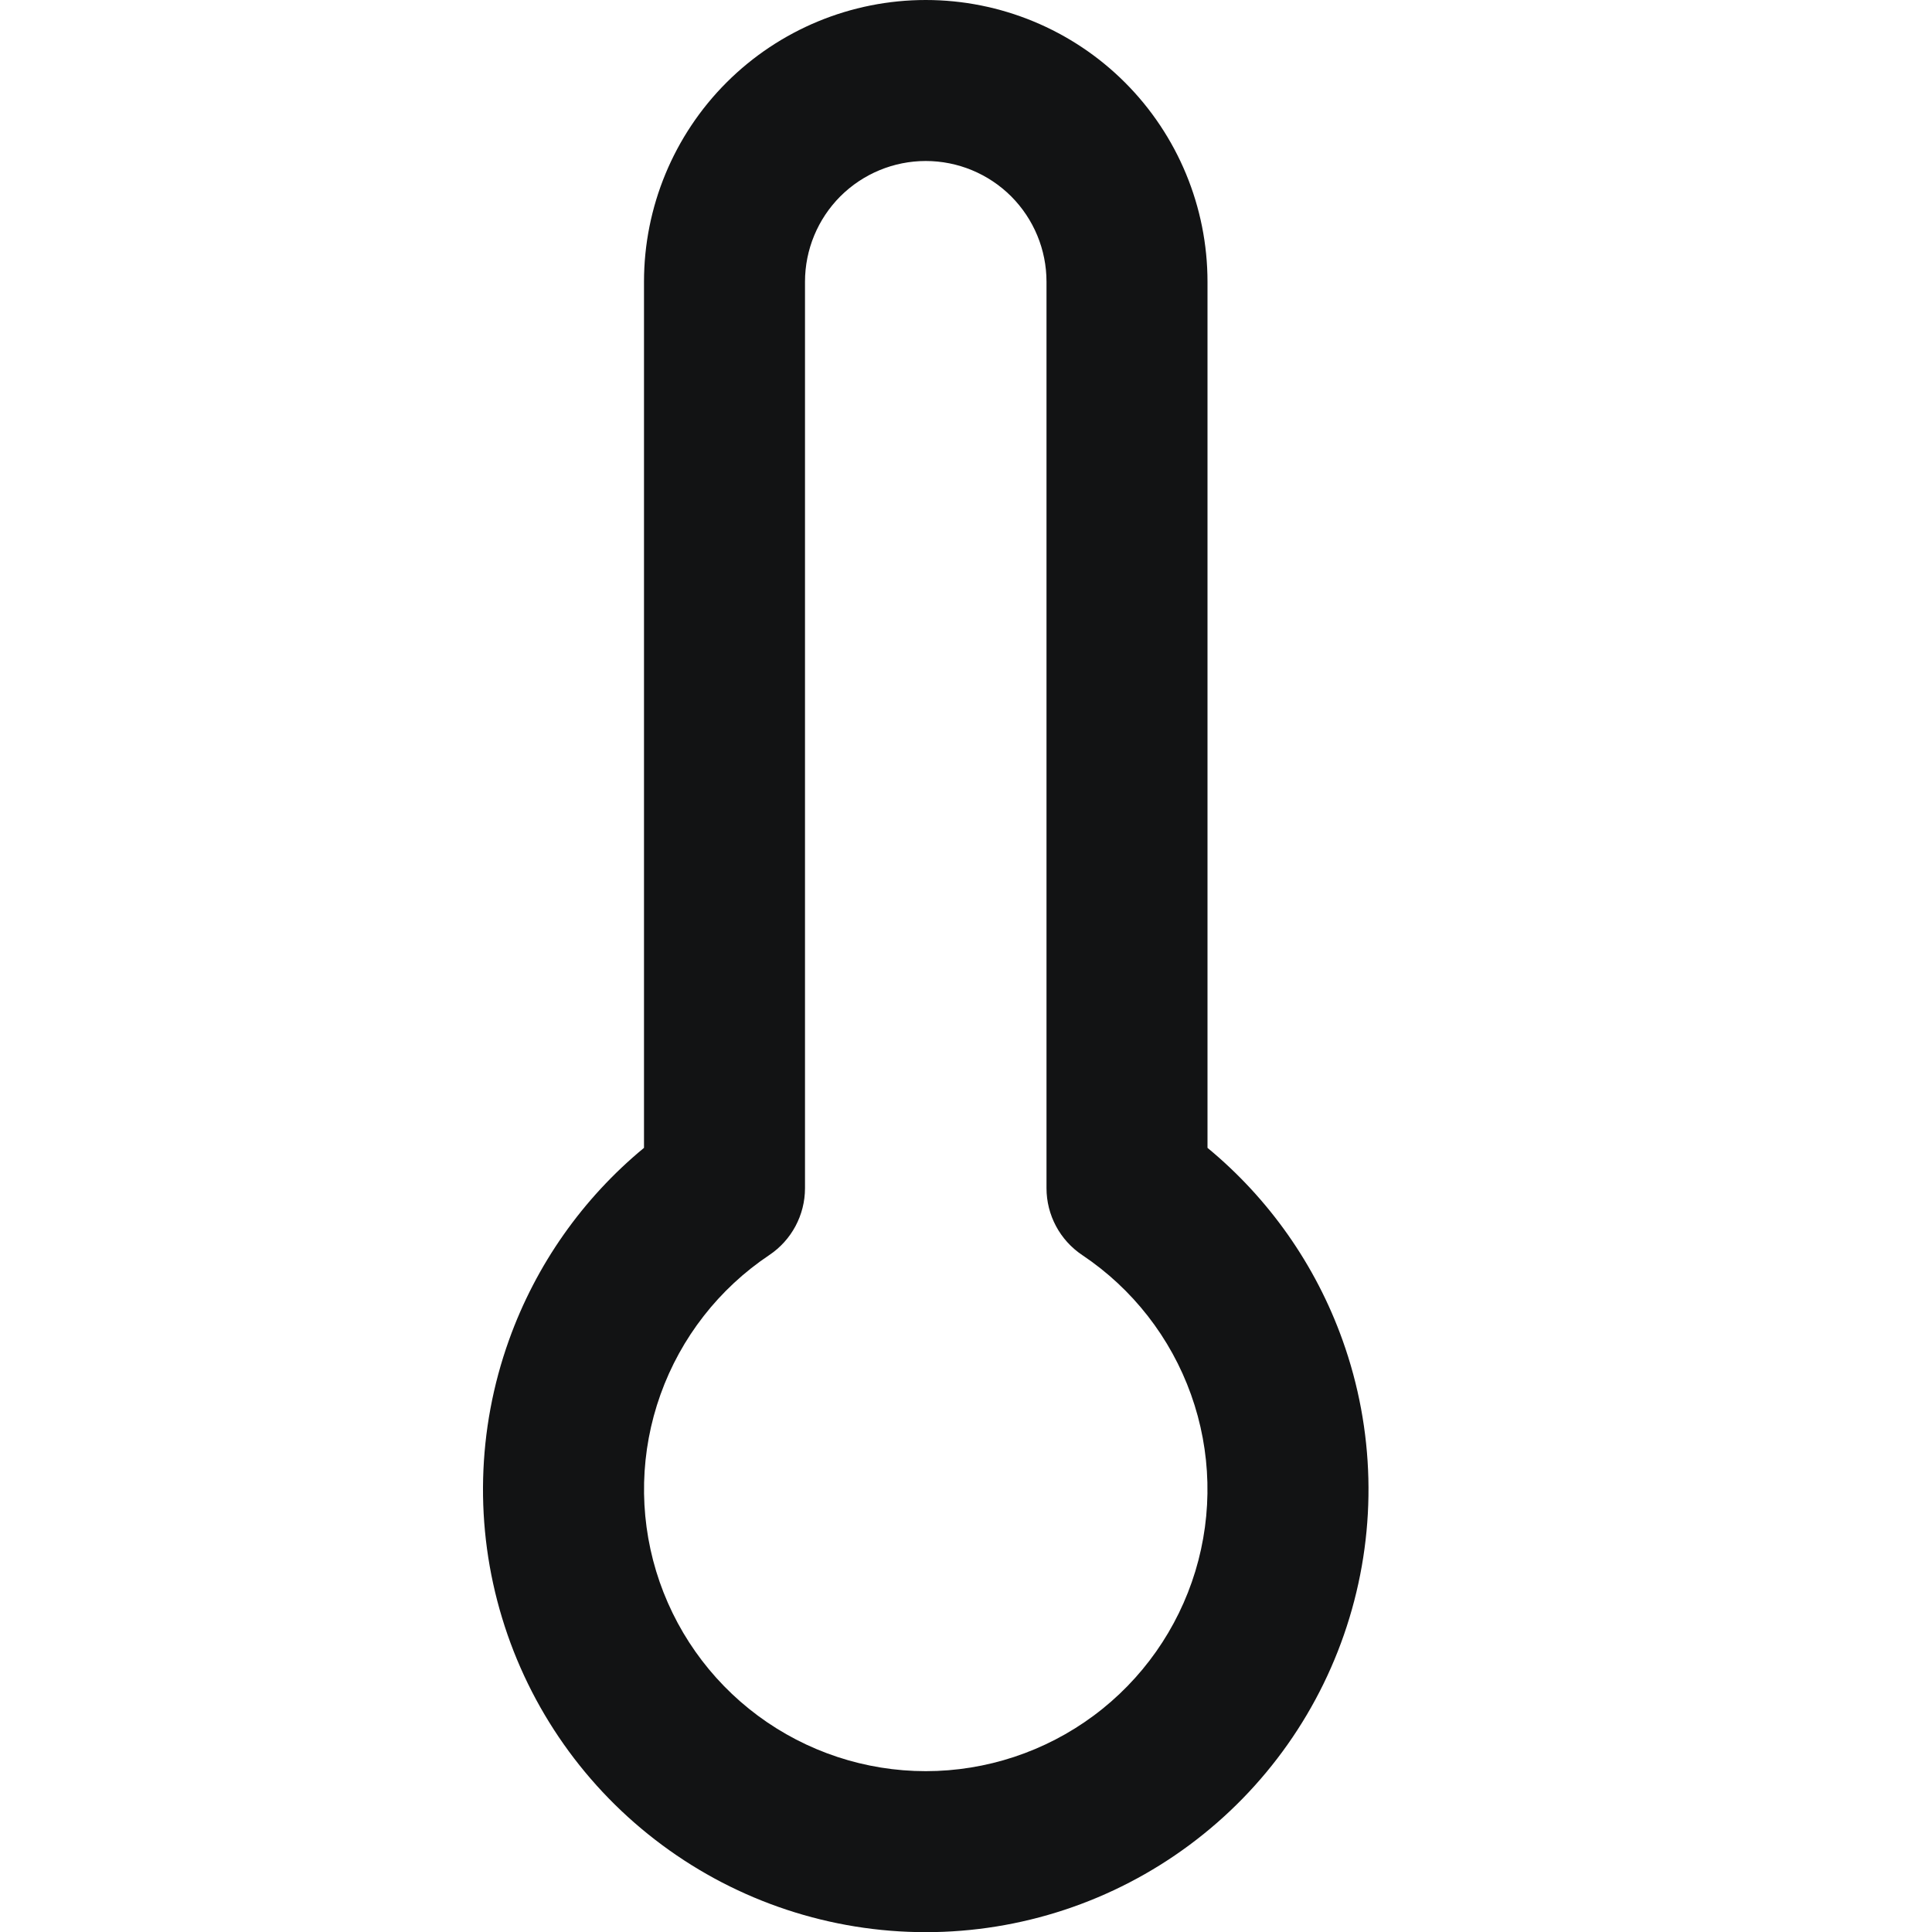<svg width="24" height="24" viewBox="0 0 24 24" fill="none" xmlns="http://www.w3.org/2000/svg">
<g clip-path="url(#clip0)">
<path fill-rule="evenodd" clip-rule="evenodd" d="M9.025 1.025C9.681 0.369 10.572 0 11.5 0C12.428 0 13.319 0.369 13.975 1.025C14.631 1.681 15 2.572 15 3.5V14.259C15.762 14.888 16.343 15.712 16.678 16.649C17.076 17.76 17.106 18.969 16.763 20.098C16.421 21.227 15.724 22.216 14.776 22.919C13.829 23.622 12.68 24.002 11.5 24.002C10.32 24.002 9.171 23.622 8.224 22.919C7.276 22.216 6.579 21.227 6.237 20.098C5.894 18.969 5.924 17.76 6.322 16.649C6.657 15.712 7.238 14.888 8 14.259V3.5C8 2.572 8.369 1.681 9.025 1.025ZM11.5 2C11.102 2 10.721 2.158 10.439 2.439C10.158 2.721 10 3.102 10 3.5V14.76C10 15.094 9.833 15.406 9.556 15.591C8.931 16.009 8.458 16.616 8.205 17.323C7.952 18.029 7.933 18.799 8.151 19.518C8.369 20.236 8.812 20.866 9.415 21.313C10.018 21.76 10.749 22.002 11.5 22.002C12.251 22.002 12.982 21.76 13.585 21.313C14.188 20.866 14.631 20.236 14.849 19.518C15.067 18.799 15.048 18.029 14.795 17.323C14.542 16.616 14.069 16.009 13.444 15.591C13.167 15.406 13 15.094 13 14.76V3.5C13 3.102 12.842 2.721 12.561 2.439C12.279 2.158 11.898 2 11.5 2Z" fill="#121314"/>
</g>
<defs>
<clipPath id="clip0">
<path d="M0 0H24V24H0V0Z" fill="white"/>
</clipPath>
</defs>
</svg>
